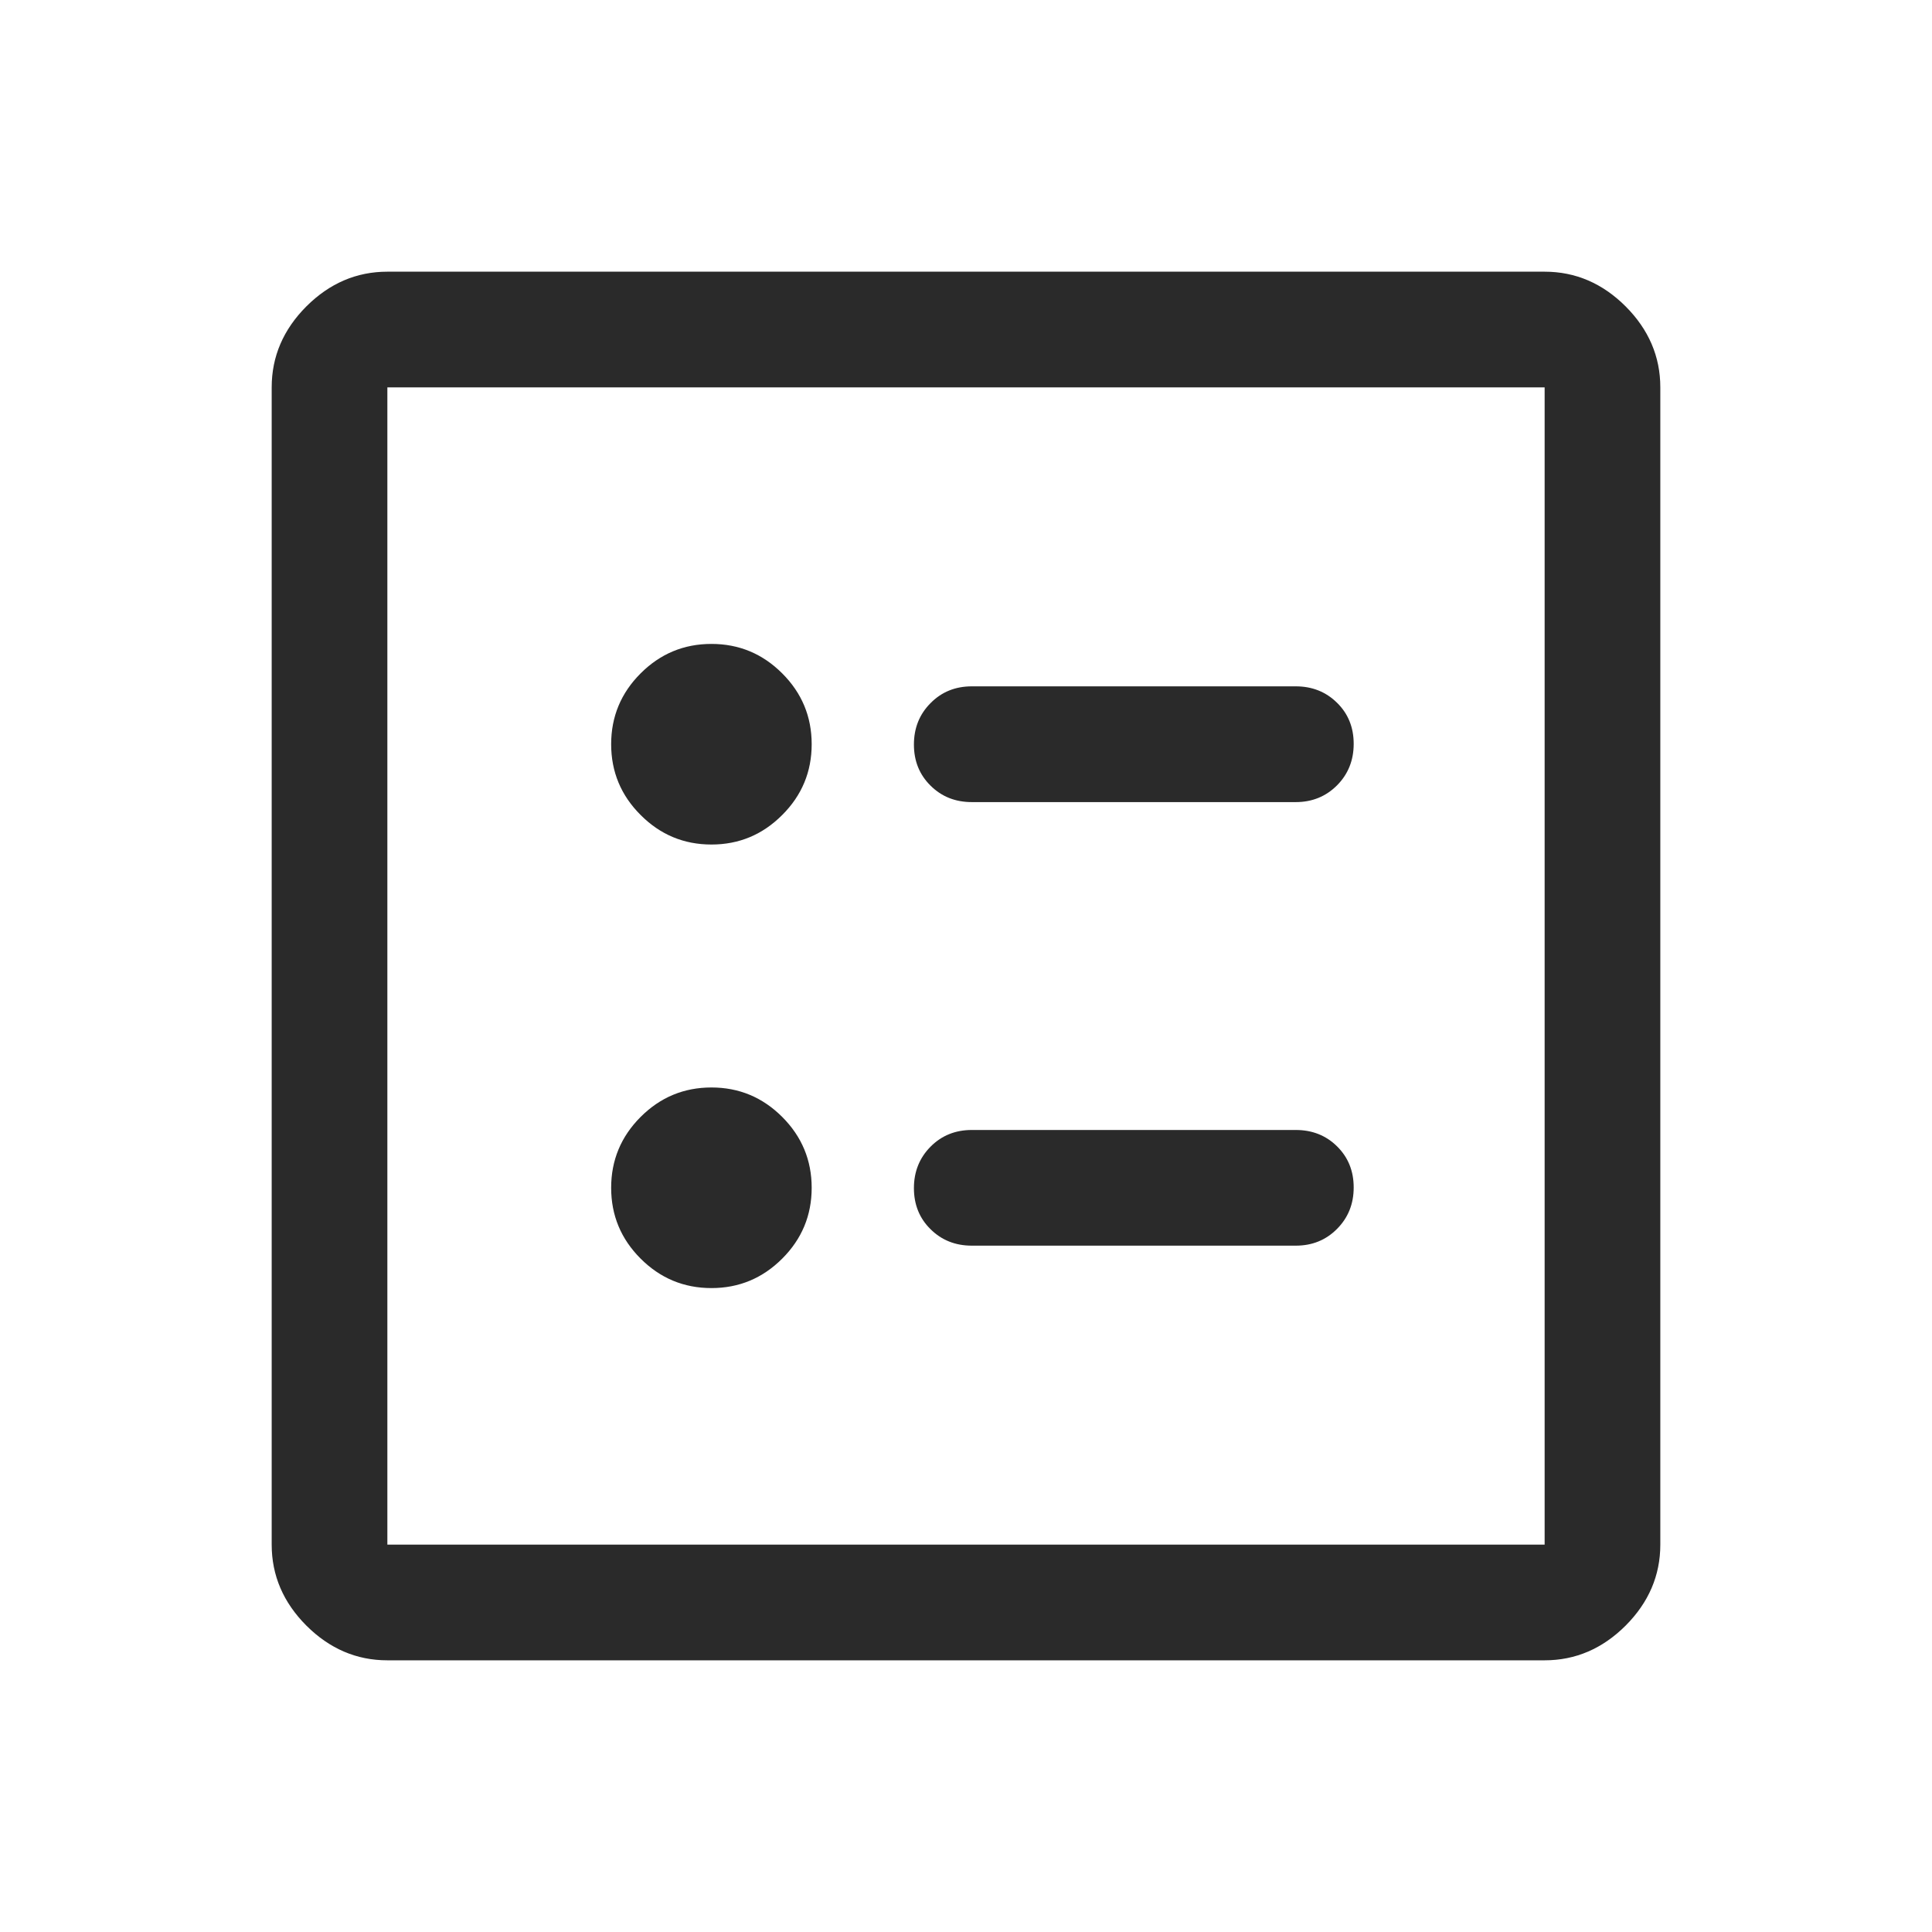 <svg width="24" height="24" viewBox="0 0 24 24" fill="none" xmlns="http://www.w3.org/2000/svg">
<path d="M16.097 9.964C16.3 9.964 16.471 9.894 16.609 9.756C16.747 9.617 16.816 9.445 16.816 9.24C16.816 9.036 16.747 8.865 16.609 8.73C16.471 8.594 16.3 8.526 16.097 8.526H12.072C11.868 8.526 11.697 8.595 11.56 8.734C11.422 8.872 11.353 9.044 11.353 9.249C11.353 9.454 11.422 9.624 11.56 9.76C11.697 9.896 11.868 9.964 12.072 9.964H16.097ZM16.097 15.474C16.3 15.474 16.471 15.405 16.609 15.266C16.747 15.127 16.816 14.956 16.816 14.751C16.816 14.546 16.747 14.376 16.609 14.24C16.471 14.104 16.3 14.037 16.097 14.037H12.072C11.868 14.037 11.697 14.106 11.56 14.244C11.422 14.383 11.353 14.555 11.353 14.759C11.353 14.964 11.422 15.135 11.56 15.27C11.697 15.406 11.868 15.474 12.072 15.474H16.097ZM8.838 10.491C9.18 10.491 9.473 10.369 9.717 10.124C9.961 9.881 10.083 9.587 10.083 9.245C10.083 8.902 9.961 8.609 9.717 8.365C9.473 8.121 9.18 7.999 8.838 7.999C8.495 7.999 8.202 8.121 7.958 8.365C7.714 8.609 7.592 8.902 7.592 9.245C7.592 9.587 7.714 9.881 7.958 10.124C8.202 10.369 8.495 10.491 8.838 10.491ZM8.838 16.001C9.18 16.001 9.473 15.879 9.717 15.635C9.961 15.391 10.083 15.098 10.083 14.755C10.083 14.413 9.961 14.119 9.717 13.875C9.473 13.631 9.18 13.509 8.838 13.509C8.495 13.509 8.202 13.631 7.958 13.875C7.714 14.119 7.592 14.413 7.592 14.755C7.592 15.098 7.714 15.391 7.958 15.635C8.202 15.879 8.495 16.001 8.838 16.001ZM4.812 20.625C4.429 20.625 4.094 20.481 3.806 20.194C3.519 19.906 3.375 19.571 3.375 19.188V4.812C3.375 4.429 3.519 4.094 3.806 3.806C4.094 3.519 4.429 3.375 4.812 3.375H19.188C19.571 3.375 19.906 3.519 20.194 3.806C20.481 4.094 20.625 4.429 20.625 4.812V19.188C20.625 19.571 20.481 19.906 20.194 20.194C19.906 20.481 19.571 20.625 19.188 20.625H4.812ZM4.812 19.188H19.188V4.812H4.812V19.188Z" fill="#2A2A2A"/>
</svg>
